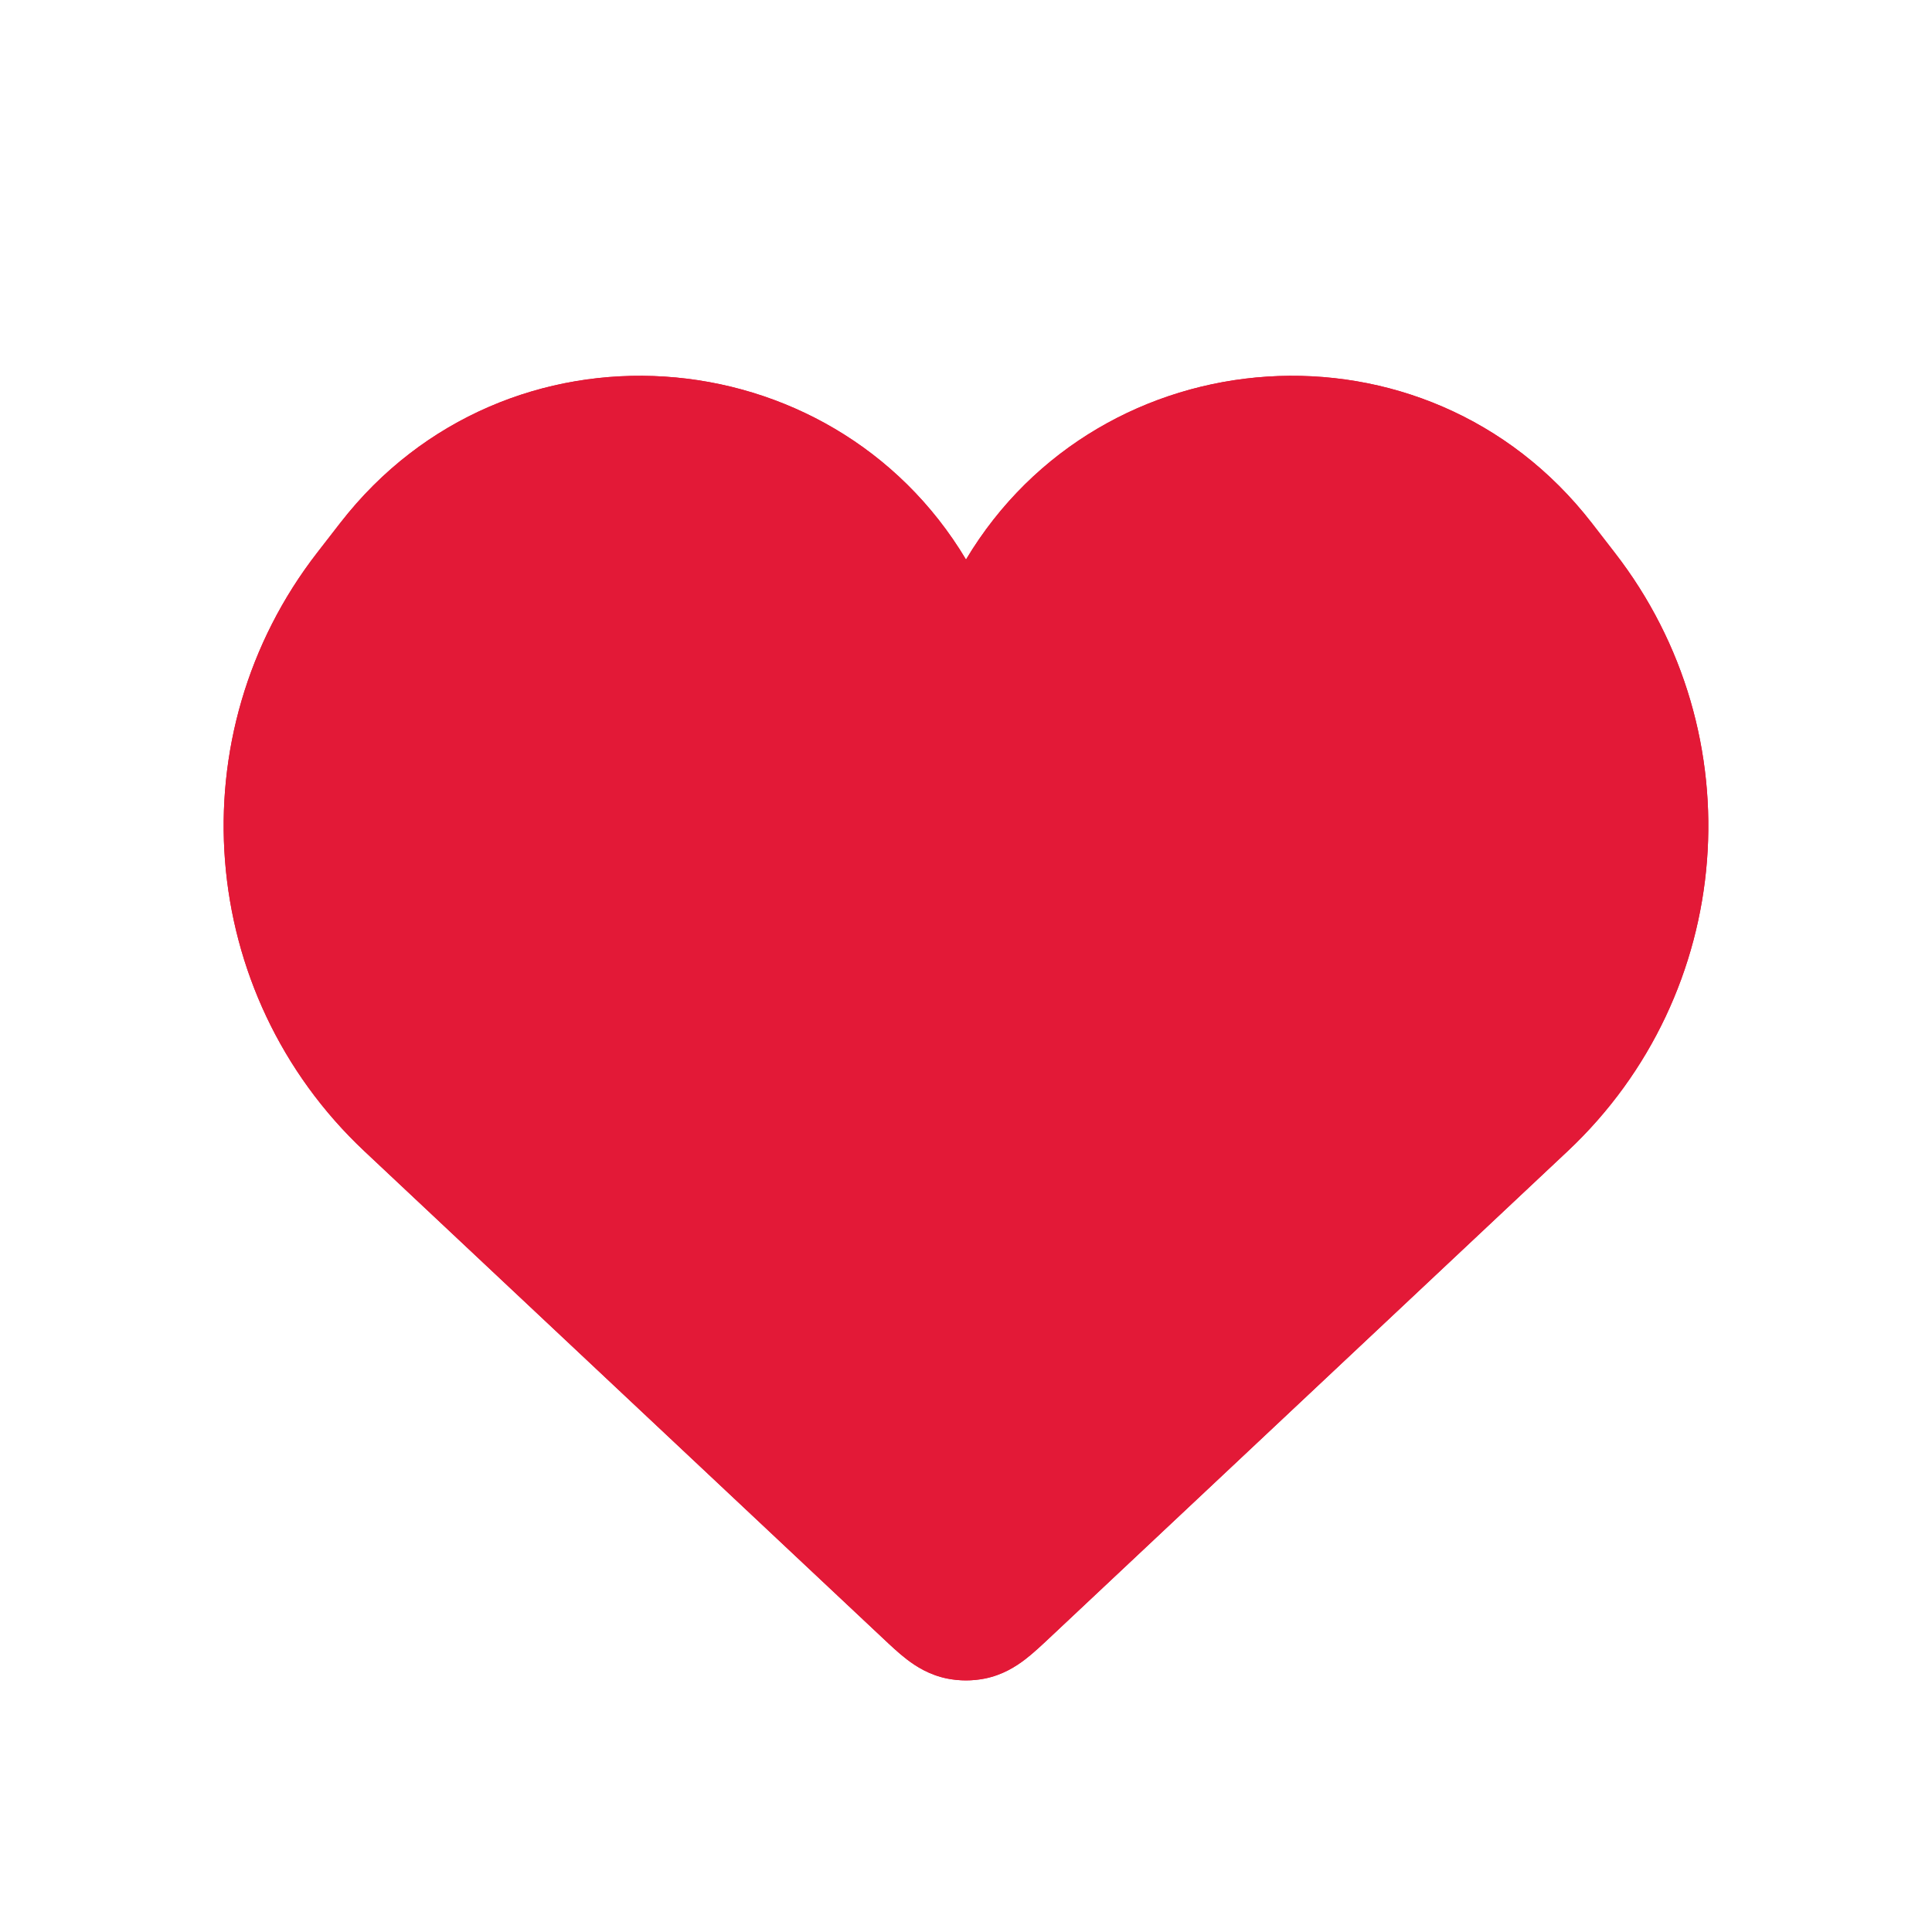 <svg width="36" height="36" viewBox="0 0 36 36" fill="none" xmlns="http://www.w3.org/2000/svg">
<path fill-rule="evenodd" clip-rule="evenodd" d="M27.909 11.101C25.689 8.24 21.233 8.72 19.674 11.988C19.002 13.396 16.998 13.396 16.326 11.988C14.767 8.72 10.311 8.24 8.091 11.101L7.663 11.654C5.735 14.138 6.013 17.682 8.306 19.835L17.932 28.878C17.956 28.901 17.979 28.922 18 28.942C18.021 28.922 18.044 28.901 18.068 28.878L27.695 19.835C29.987 17.682 30.265 14.138 28.337 11.654L27.909 11.101ZM18 10.426C20.512 6.226 26.572 5.764 29.659 9.743L30.087 10.296C32.716 13.683 32.336 18.514 29.211 21.45L19.56 30.516C19.416 30.651 19.256 30.802 19.105 30.918C18.929 31.053 18.68 31.212 18.347 31.278C18.118 31.323 17.882 31.323 17.653 31.278C17.32 31.212 17.071 31.053 16.895 30.918C16.744 30.802 16.584 30.651 16.441 30.516L6.789 21.45C3.664 18.514 3.284 13.683 5.912 10.296L6.341 9.743C9.428 5.764 15.488 6.226 18 10.426Z" fill="#E31937"/>
<path fill-rule="evenodd" clip-rule="evenodd" d="M18 10.426C20.512 6.226 26.572 5.764 29.659 9.743L30.087 10.296C32.716 13.683 32.336 18.514 29.211 21.45L19.56 30.516C19.416 30.651 19.256 30.802 19.105 30.918C18.929 31.053 18.68 31.212 18.347 31.278C18.118 31.323 17.882 31.323 17.653 31.278C17.32 31.212 17.071 31.053 16.895 30.918C16.744 30.802 16.584 30.651 16.441 30.516L6.789 21.45C3.664 18.514 3.284 13.683 5.912 10.296L6.341 9.743C9.428 5.764 15.488 6.226 18 10.426Z" fill="#E31937"/>
</svg>
